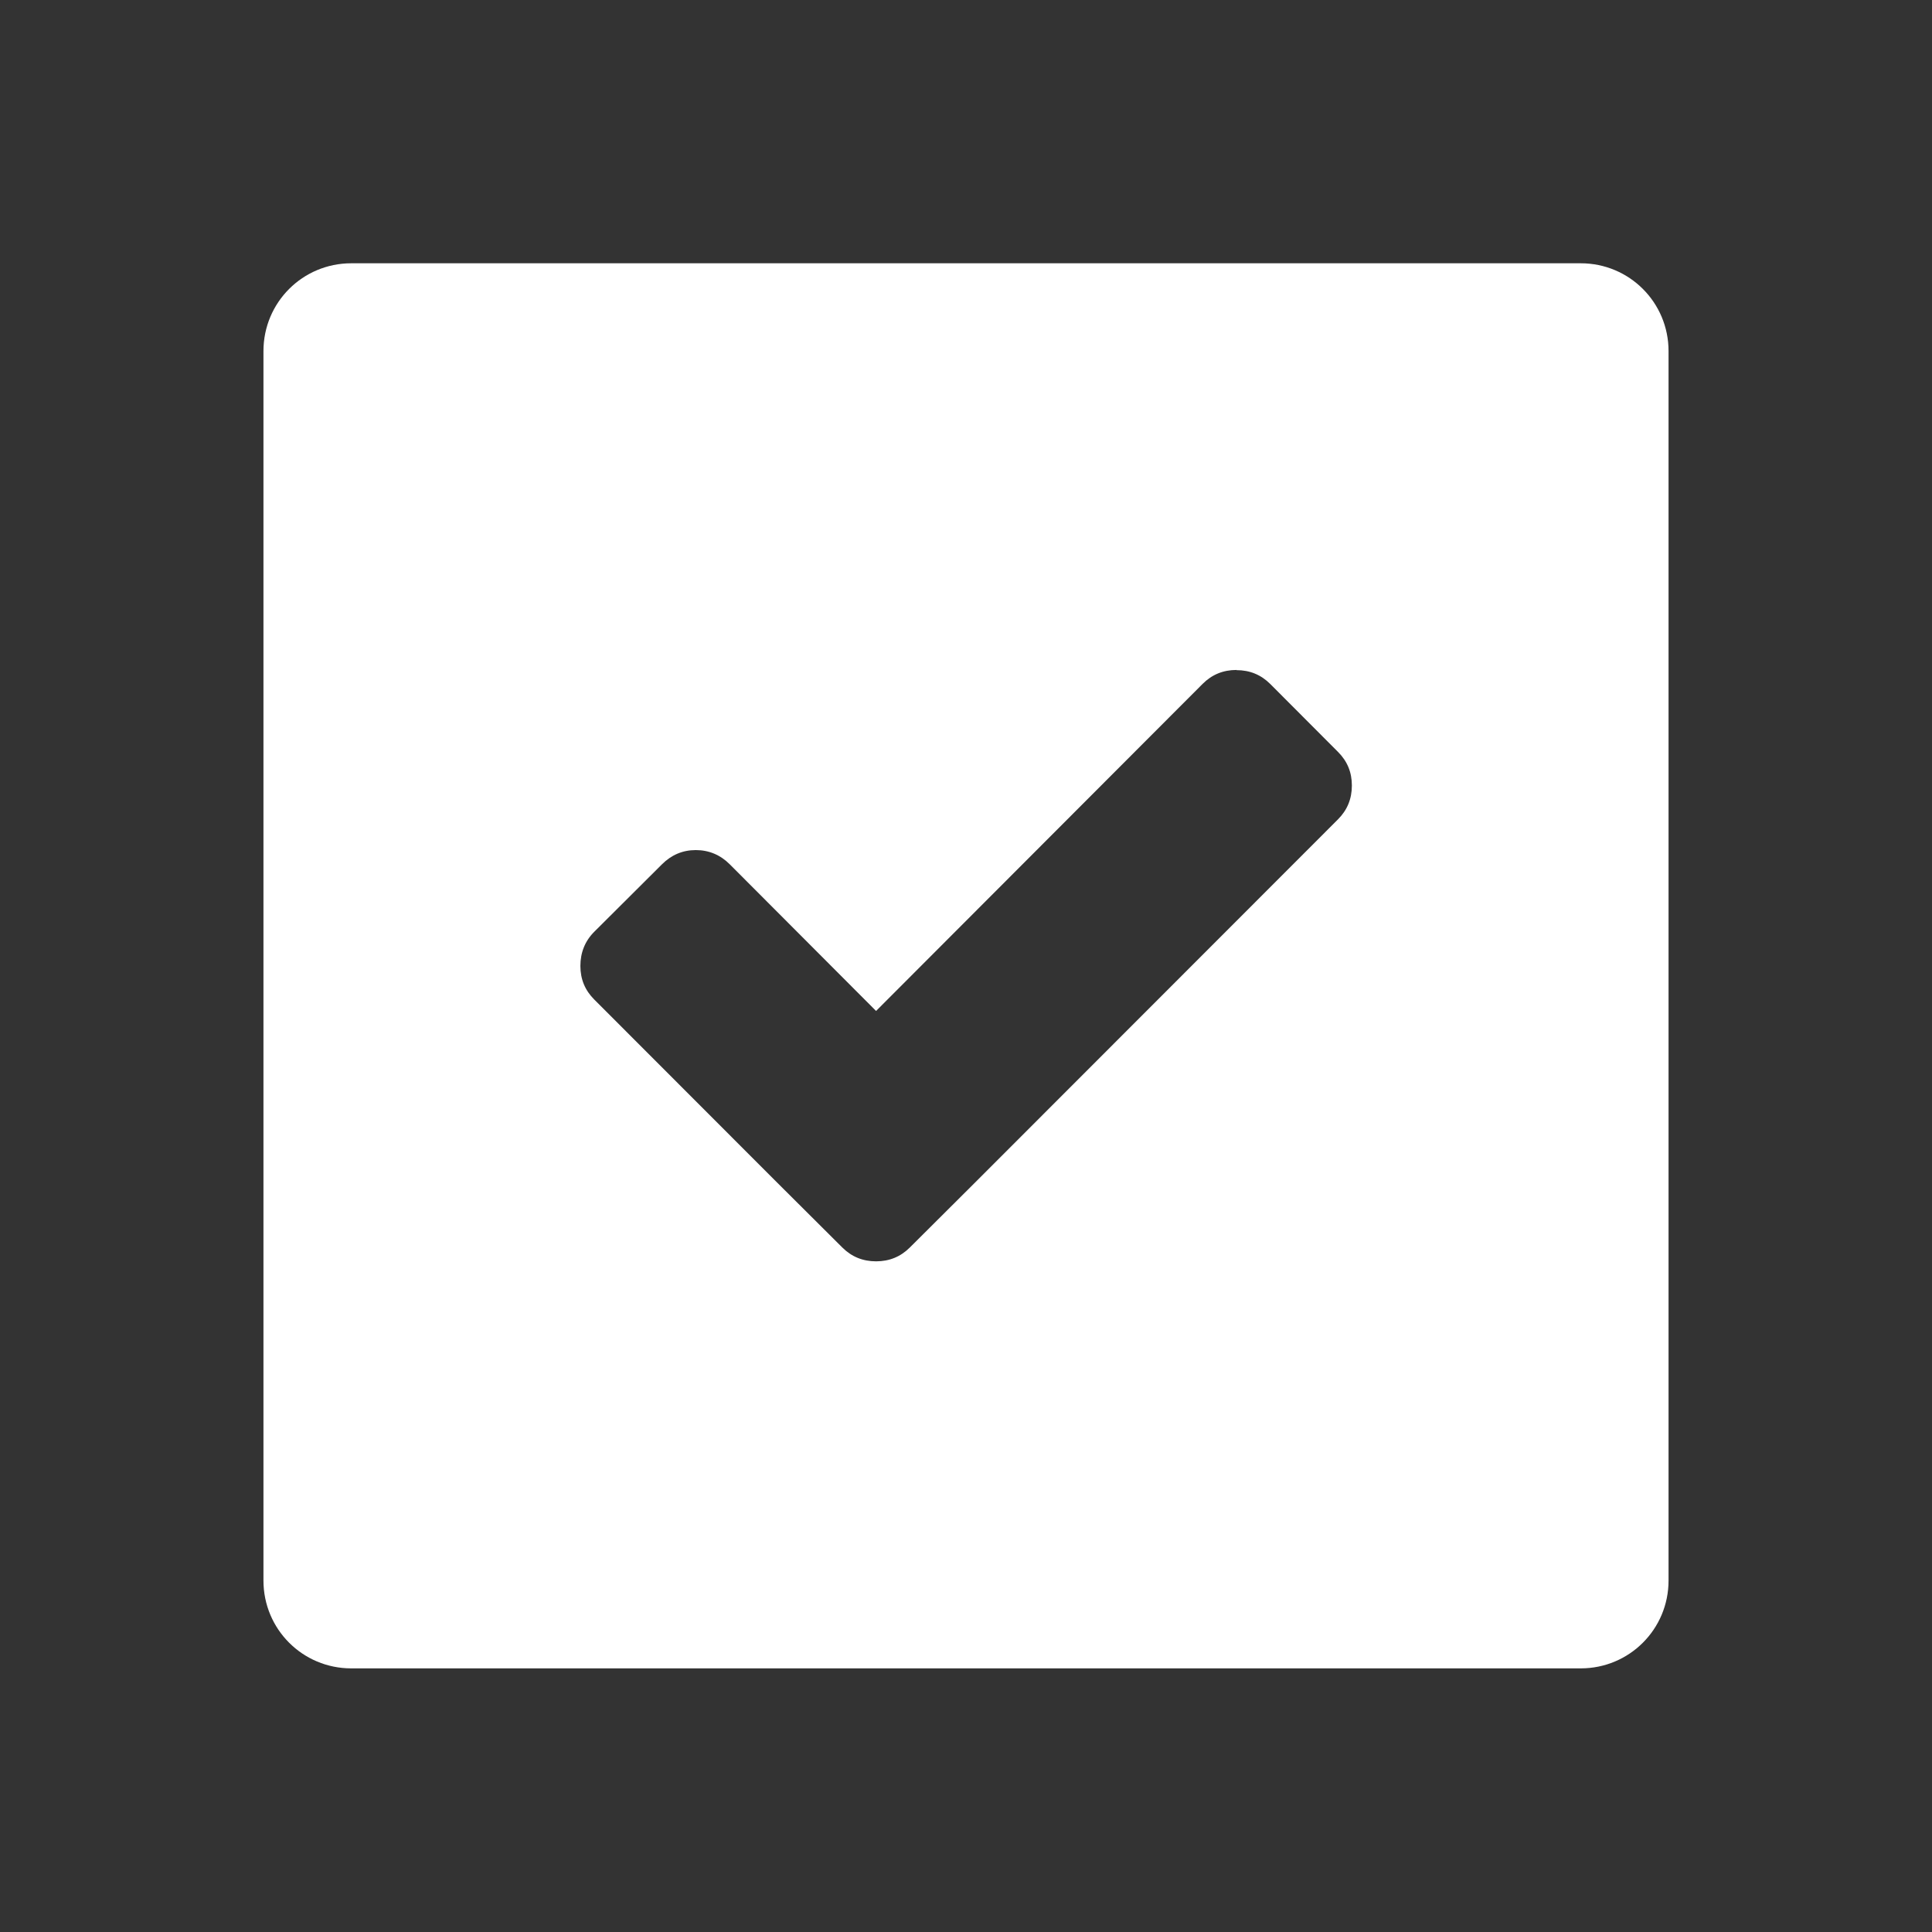 <svg xmlns="http://www.w3.org/2000/svg" viewBox="0 0 22 22"><rect x="0" y="0" width="22" height="22" fill="#333333" stroke="none"/><path d="m4 3c-.554 0-1 .446-1 1v14c0 .554.446 1 1 1h14c.554 0 1-.446 1-1v-14c0-.554-.446-1-1-1h-14m10.08 4.633c.151 0 .279.052.385.158l.771.773c.106.106.158.232.158.383 0 .151-.052.279-.158.385l-4.104 4.107-.771.768c-.106.106-.234.158-.385.158-.151 0-.279-.052-.385-.158l-.771-.768-2.053-2.055c-.106-.106-.158-.232-.158-.383 0-.151.052-.283.158-.389l.771-.768c.106-.106.234-.162.385-.162.151 0 .281.056.387.162l1.666 1.67 3.719-3.725c.106-.106.234-.158.385-.158" transform="translate(0-.002)" fill="#ffffff" fill-rule="evenodd"/></svg>
